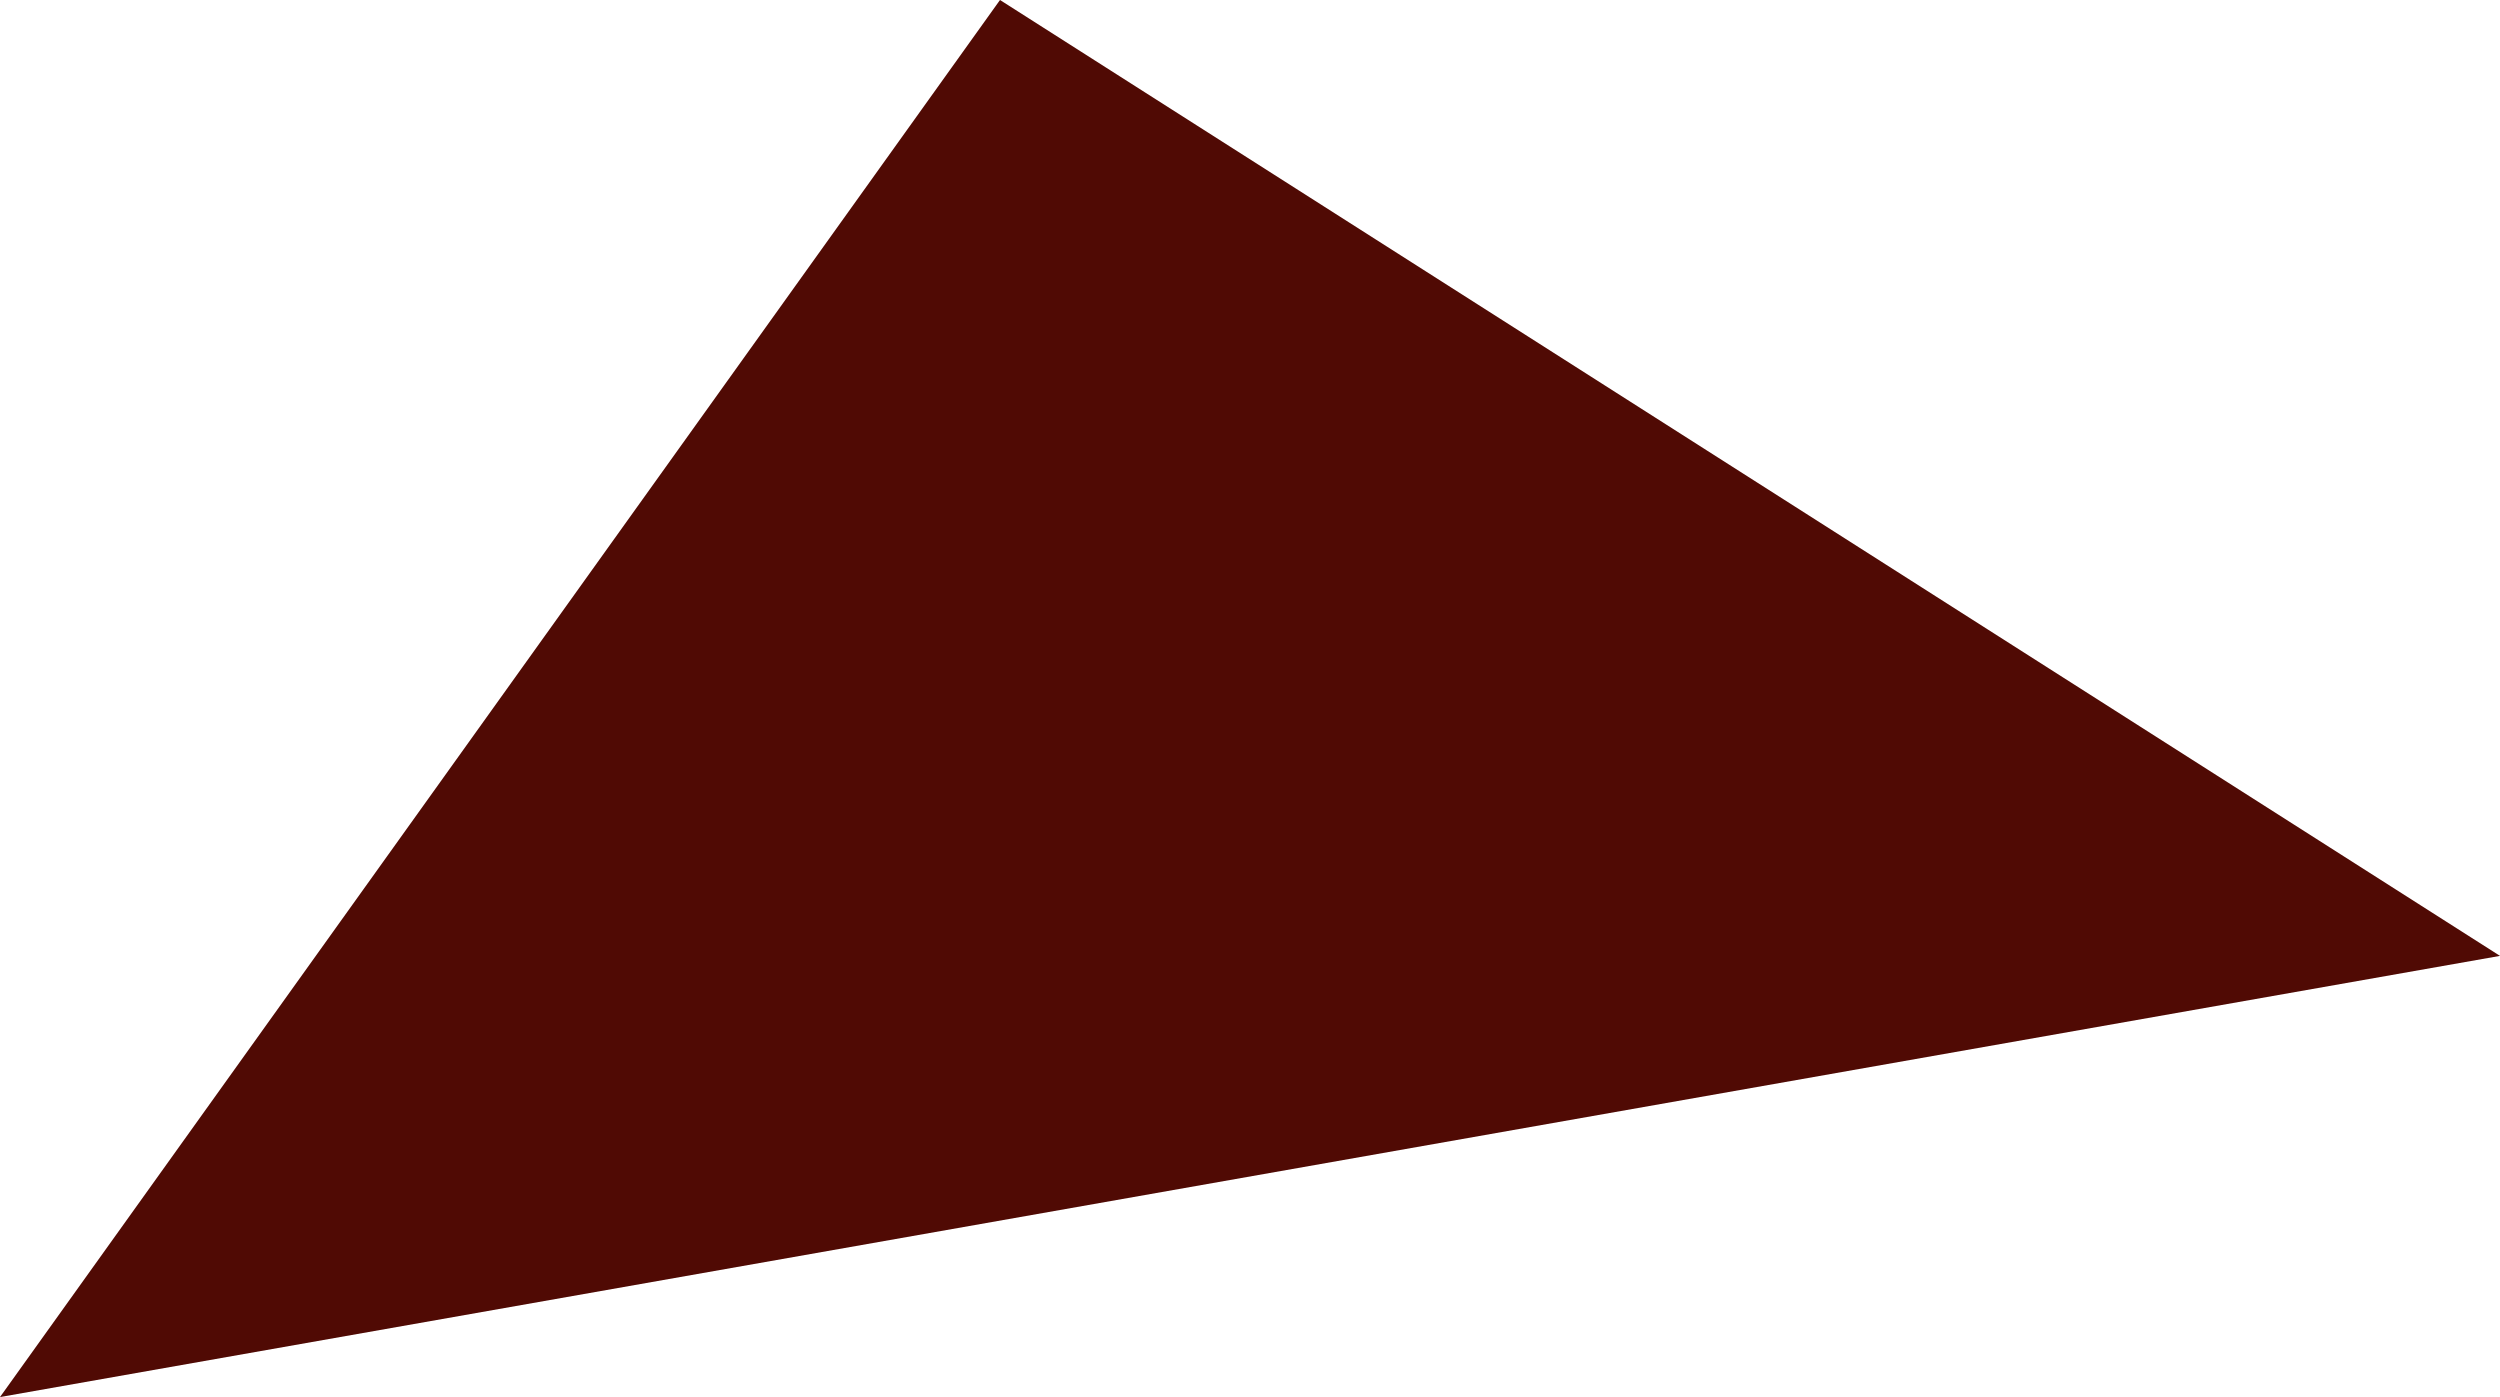 <svg xmlns="http://www.w3.org/2000/svg" viewBox="0 0 17 9.5">
  <defs>
    <style>
      .cls-1 {
        fill: #500a04;
      }
    </style>
  </defs>
  <path id="Path_46" data-name="Path 46" class="cls-1" d="M134.9,196.3l-6.8,9.5,17-3Z" transform="translate(-128.1 -196.3)"/>
</svg>
